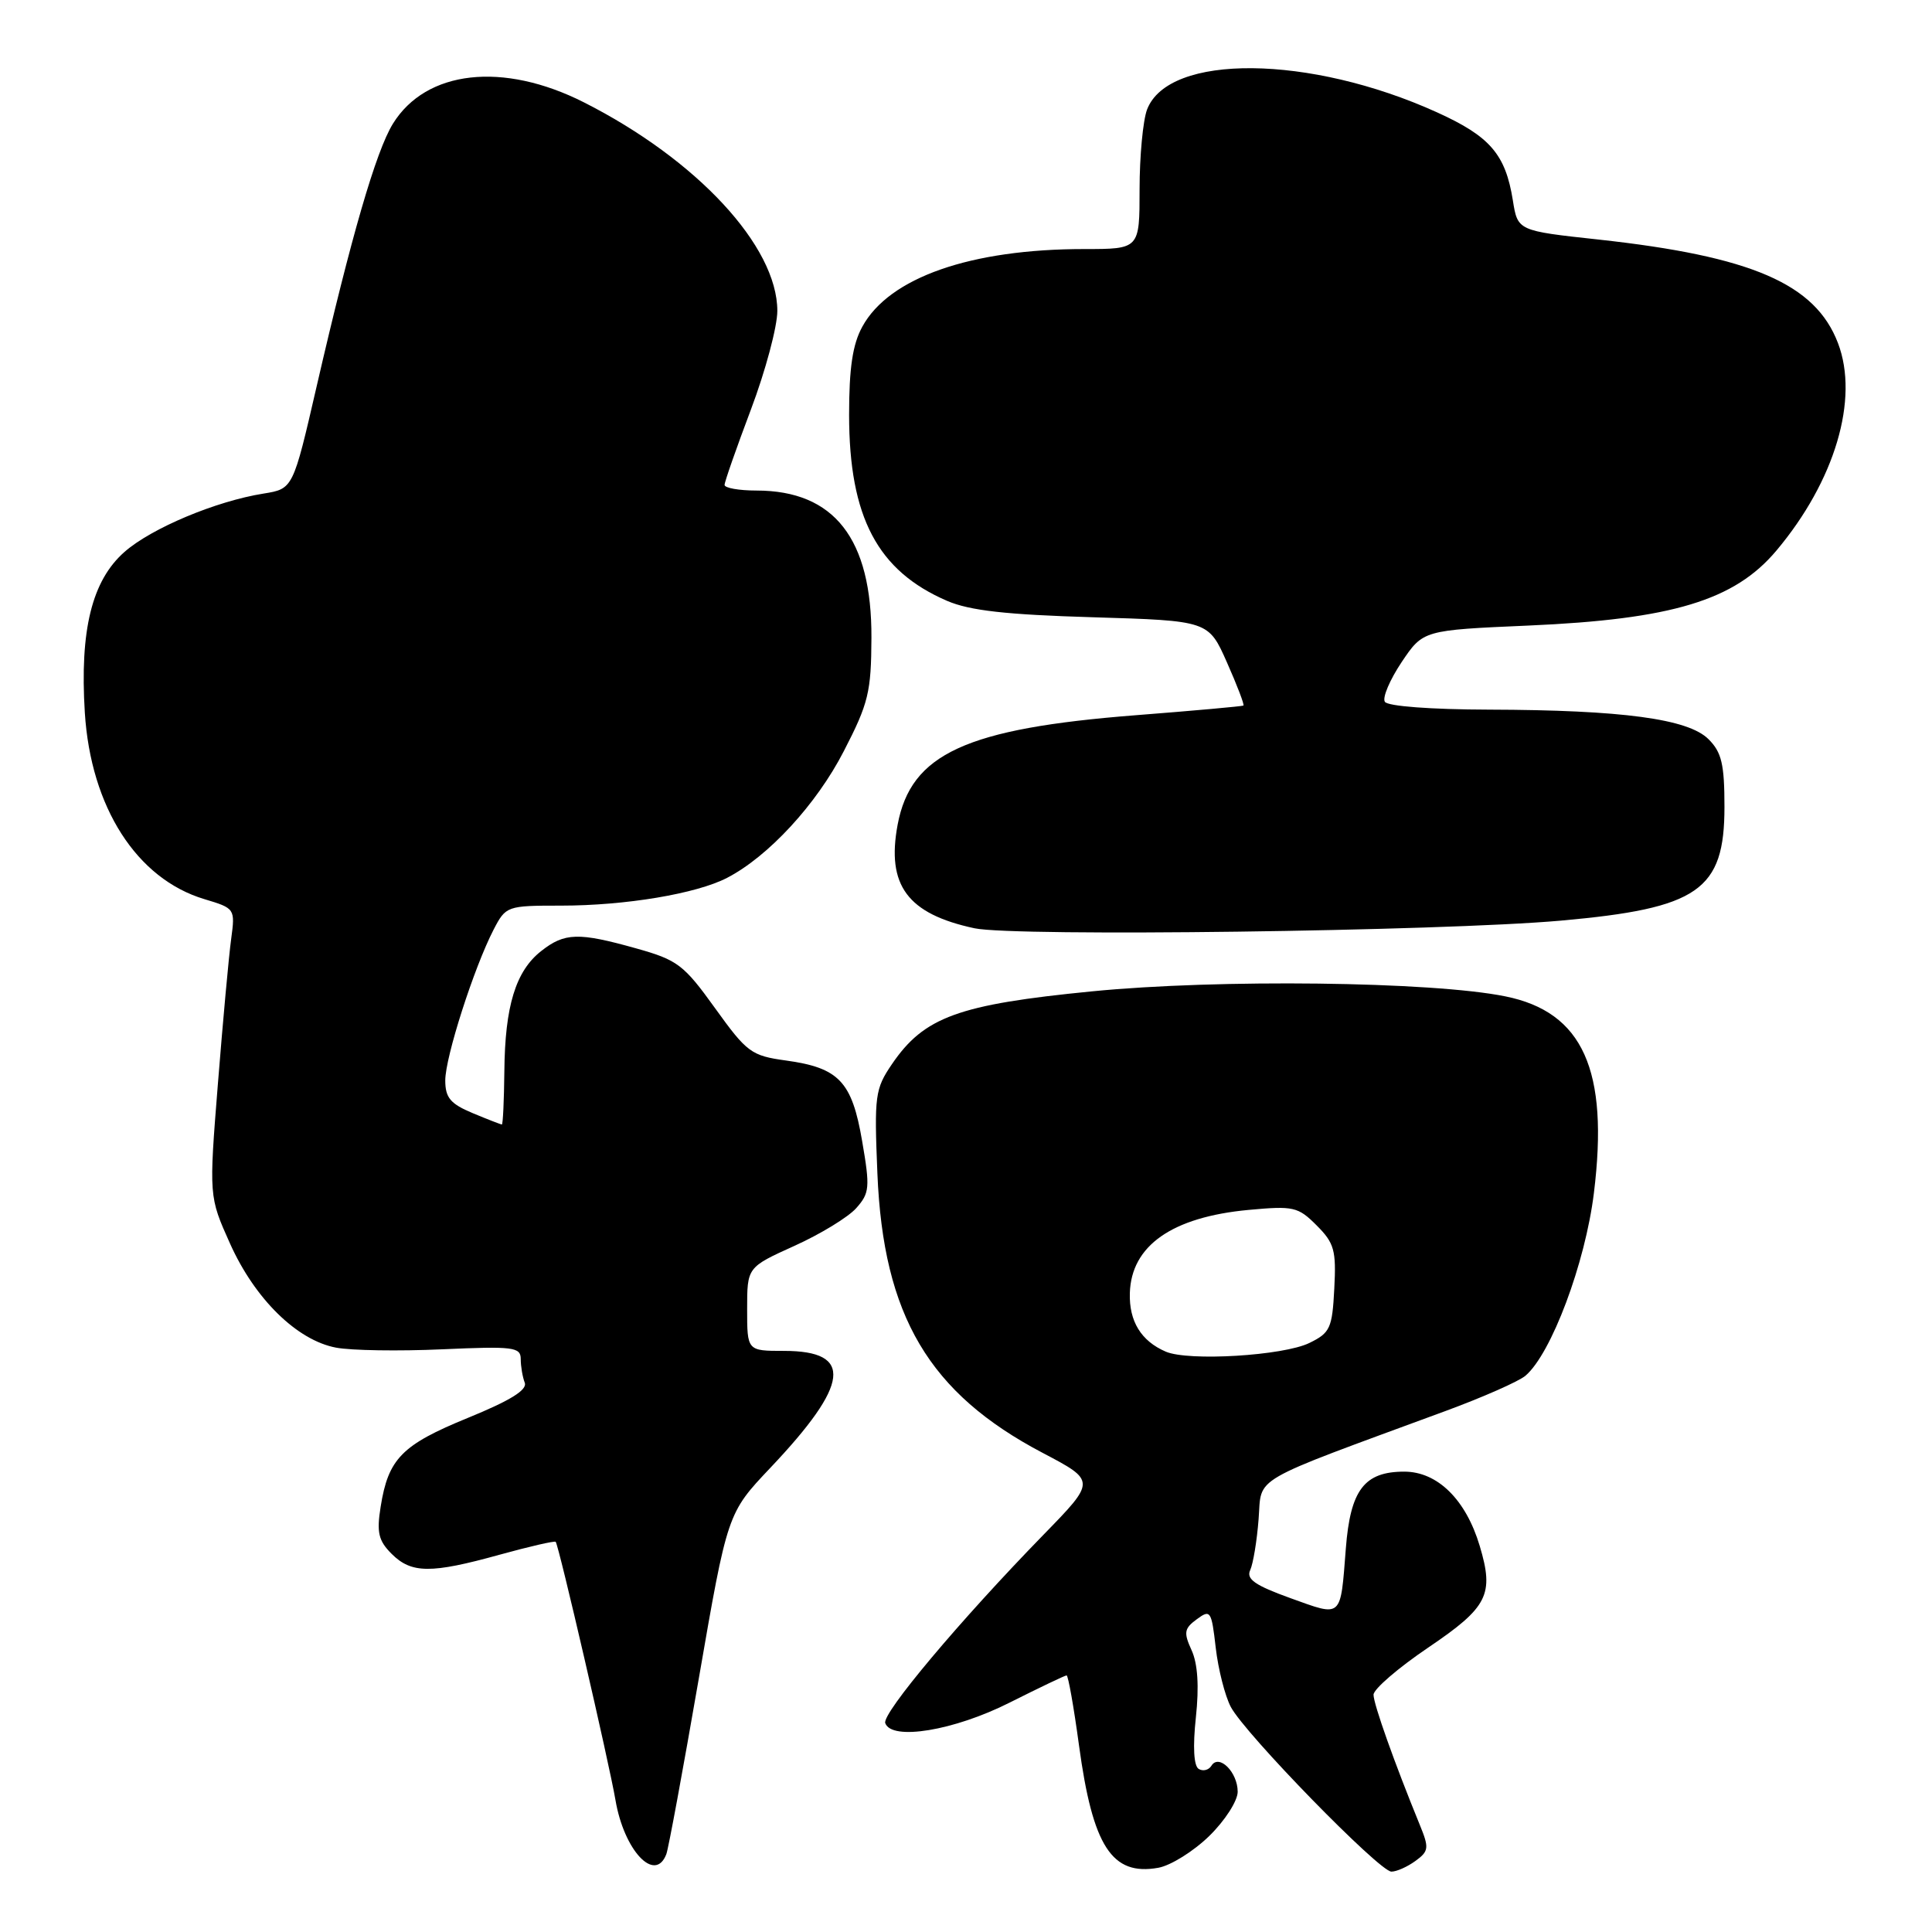 <?xml version="1.0" encoding="UTF-8" standalone="no"?>
<!DOCTYPE svg PUBLIC "-//W3C//DTD SVG 1.1//EN" "http://www.w3.org/Graphics/SVG/1.1/DTD/svg11.dtd" >
<svg xmlns="http://www.w3.org/2000/svg" xmlns:xlink="http://www.w3.org/1999/xlink" version="1.1" viewBox="0 0 256 256">
 <g >
 <path fill="currentColor"
d=" M 160.23 243.28 C 162.31 241.25 164.00 238.62 164.00 237.42 C 164.00 234.82 161.52 232.35 160.52 233.97 C 160.16 234.55 159.40 234.74 158.83 234.39 C 158.18 233.99 158.04 231.46 158.46 227.56 C 158.90 223.45 158.71 220.45 157.89 218.66 C 156.82 216.32 156.91 215.78 158.58 214.56 C 160.39 213.22 160.53 213.43 161.09 218.33 C 161.42 221.19 162.32 224.72 163.09 226.18 C 164.97 229.74 182.78 248.00 184.37 248.00 C 185.06 248.00 186.49 247.36 187.56 246.58 C 189.33 245.29 189.38 244.86 188.14 241.83 C 184.77 233.59 182.00 225.80 182.00 224.56 C 182.00 223.82 185.26 221.01 189.25 218.31 C 197.17 212.95 198.00 211.29 196.07 204.84 C 194.23 198.69 190.47 195.00 186.07 195.00 C 180.78 195.00 178.93 197.42 178.33 205.18 C 177.60 214.53 177.91 214.25 171.01 211.77 C 166.29 210.07 165.10 209.24 165.66 208.04 C 166.05 207.19 166.55 204.16 166.77 201.30 C 167.23 195.50 165.20 196.67 191.50 186.98 C 196.45 185.16 201.23 183.05 202.12 182.30 C 205.55 179.40 210.06 167.37 211.20 158.08 C 213.21 141.79 209.74 134.09 199.45 132.02 C 189.71 130.05 161.42 129.71 144.69 131.36 C 126.98 133.10 122.45 134.75 118.19 141.00 C 115.95 144.29 115.83 145.16 116.26 155.50 C 117.04 174.37 123.10 184.60 138.17 192.52 C 145.22 196.23 145.22 196.23 138.27 203.36 C 127.20 214.72 116.85 227.04 117.30 228.32 C 118.13 230.69 126.42 229.32 133.79 225.60 C 137.73 223.62 141.12 222.00 141.33 222.00 C 141.54 222.00 142.28 226.16 142.97 231.25 C 144.79 244.67 147.33 248.59 153.48 247.49 C 155.12 247.20 158.16 245.30 160.23 243.28 Z  M 88.29 245.69 C 88.57 244.97 90.50 234.50 92.59 222.44 C 96.39 200.50 96.39 200.50 102.07 194.50 C 112.61 183.37 113.12 179.00 103.88 179.00 C 99.00 179.00 99.00 179.00 99.00 173.46 C 99.00 167.92 99.00 167.92 105.25 165.09 C 108.69 163.54 112.38 161.29 113.45 160.09 C 115.23 158.09 115.30 157.36 114.24 151.21 C 112.89 143.30 111.17 141.49 104.13 140.52 C 99.55 139.89 98.97 139.46 94.75 133.59 C 90.61 127.83 89.78 127.20 84.31 125.67 C 76.65 123.52 74.82 123.57 71.71 126.02 C 68.33 128.67 66.91 133.31 66.83 141.93 C 66.79 145.82 66.64 149.00 66.50 149.00 C 66.36 149.00 64.61 148.32 62.62 147.49 C 59.68 146.26 59.00 145.45 59.00 143.16 C 59.00 140.07 62.80 128.23 65.40 123.19 C 67.03 120.05 67.16 120.00 74.34 120.00 C 82.88 120.00 92.27 118.43 96.34 116.32 C 101.81 113.49 108.19 106.58 111.81 99.53 C 115.08 93.20 115.44 91.70 115.47 84.50 C 115.52 71.38 110.54 65.01 100.25 65.00 C 97.91 65.00 96.00 64.66 96.01 64.25 C 96.01 63.84 97.59 59.33 99.51 54.24 C 101.43 49.15 103.00 43.28 103.00 41.20 C 103.00 32.63 92.36 21.15 77.37 13.56 C 66.65 8.14 56.46 9.28 52.06 16.40 C 49.82 20.03 46.53 31.36 41.97 51.14 C 38.83 64.77 38.83 64.77 34.93 65.40 C 28.62 66.40 20.09 69.98 16.51 73.12 C 12.18 76.92 10.56 83.48 11.24 94.43 C 12.03 106.96 18.11 116.45 27.08 119.14 C 31.14 120.36 31.17 120.40 30.63 124.43 C 30.32 126.67 29.54 135.26 28.88 143.52 C 27.68 158.54 27.68 158.54 30.48 164.78 C 33.77 172.12 39.36 177.60 44.53 178.57 C 46.53 178.95 52.86 179.05 58.59 178.79 C 68.02 178.37 69.00 178.49 69.00 180.08 C 69.00 181.05 69.24 182.45 69.53 183.21 C 69.90 184.17 67.62 185.58 61.99 187.88 C 53.25 191.45 51.45 193.28 50.44 199.64 C 49.89 203.06 50.15 204.15 51.89 205.89 C 54.51 208.51 57.10 208.53 66.19 206.01 C 70.14 204.92 73.48 204.15 73.63 204.30 C 74.03 204.69 80.74 233.72 81.55 238.50 C 82.68 245.20 86.79 249.59 88.29 245.69 Z  M 206.80 121.99 C 225.07 120.36 228.50 117.98 228.50 106.92 C 228.50 101.27 228.13 99.68 226.39 97.95 C 223.70 95.25 214.96 94.08 197.31 94.03 C 189.58 94.01 183.86 93.58 183.50 92.99 C 183.15 92.44 184.16 90.08 185.72 87.74 C 188.57 83.50 188.57 83.50 202.53 82.89 C 221.56 82.06 229.83 79.56 235.38 72.96 C 243.14 63.73 246.37 52.87 243.54 45.46 C 240.54 37.60 232.11 33.96 211.80 31.74 C 201.10 30.58 201.10 30.58 200.46 26.54 C 199.48 20.44 197.44 18.07 190.40 14.88 C 173.55 7.24 154.83 7.06 151.99 14.52 C 151.45 15.95 151.00 20.70 151.00 25.07 C 151.00 33.00 151.00 33.00 143.68 33.00 C 128.61 33.00 117.82 36.77 114.26 43.29 C 112.97 45.64 112.51 48.77 112.51 55.00 C 112.52 68.53 116.28 75.65 125.50 79.62 C 128.50 80.91 133.33 81.45 144.82 81.79 C 160.13 82.25 160.13 82.25 162.58 87.78 C 163.93 90.82 164.91 93.39 164.76 93.49 C 164.62 93.59 158.20 94.17 150.50 94.77 C 127.99 96.53 120.70 99.88 118.94 109.28 C 117.44 117.31 120.25 121.10 129.12 123.00 C 134.43 124.14 190.88 123.40 206.80 121.99 Z  M 154.47 179.10 C 151.21 177.70 149.60 175.08 149.71 171.35 C 149.89 165.06 155.29 161.27 165.44 160.32 C 171.39 159.77 172.00 159.90 174.46 162.37 C 176.80 164.71 177.07 165.67 176.80 170.75 C 176.53 176.00 176.25 176.61 173.50 177.95 C 170.05 179.64 157.49 180.40 154.47 179.10 Z "/>
</g>
</svg>